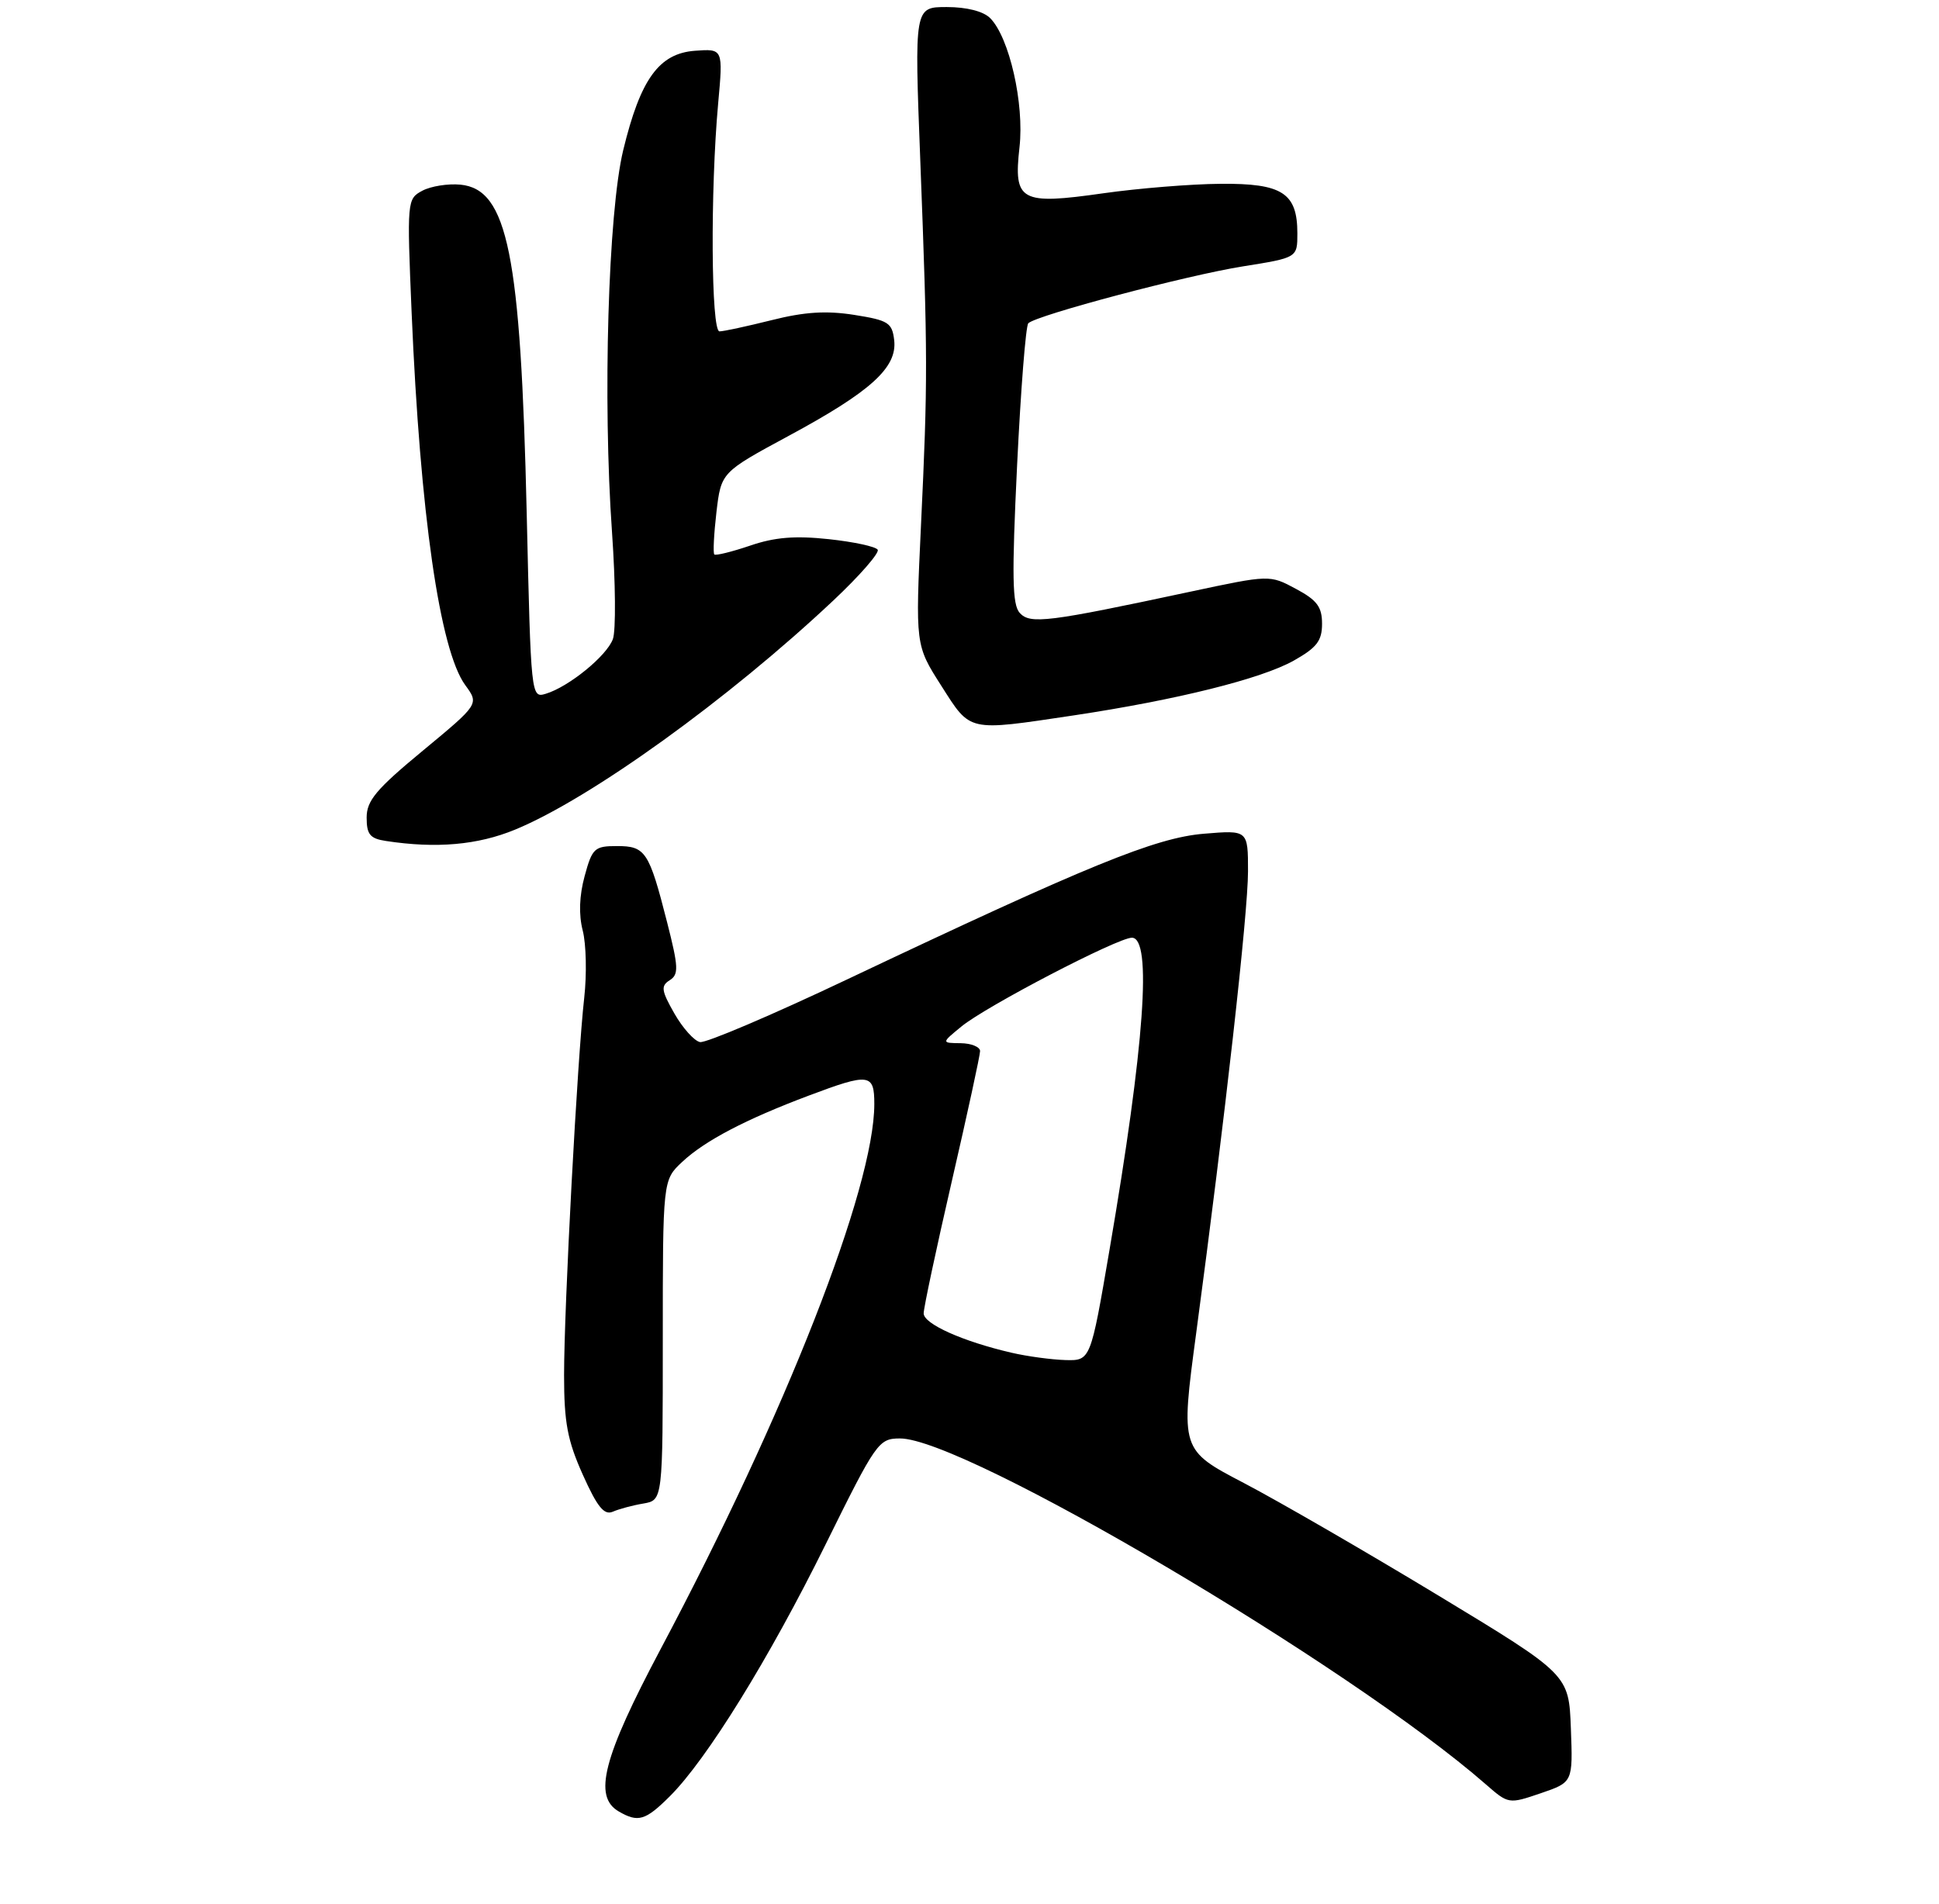 <?xml version="1.0" encoding="UTF-8" standalone="no"?>
<!DOCTYPE svg PUBLIC "-//W3C//DTD SVG 1.1//EN" "http://www.w3.org/Graphics/SVG/1.1/DTD/svg11.dtd" >
<svg xmlns="http://www.w3.org/2000/svg" xmlns:xlink="http://www.w3.org/1999/xlink" version="1.1" viewBox="0 0 275 270">
 <g >
 <path fill="currentColor"
d=" M 95.02 254.75 C 100.25 249.53 109.09 235.24 117.08 219.07 C 124.27 204.52 124.60 204.04 127.62 204.02 C 136.76 203.96 191.49 236.26 210.73 253.08 C 213.94 255.88 213.97 255.89 218.52 254.34 C 223.08 252.78 223.08 252.78 222.79 245.14 C 222.50 237.50 222.50 237.50 204.00 226.30 C 193.82 220.14 181.43 212.97 176.47 210.37 C 167.43 205.65 167.43 205.65 169.65 189.08 C 173.73 158.64 177.00 129.52 177.00 123.59 C 177.00 117.73 177.00 117.73 170.75 118.25 C 163.86 118.82 154.36 122.70 120.13 138.92 C 109.48 143.97 100.09 147.97 99.28 147.80 C 98.46 147.64 96.82 145.81 95.64 143.74 C 93.79 140.49 93.70 139.84 94.98 139.03 C 96.28 138.21 96.24 137.19 94.61 130.80 C 92.05 120.76 91.55 120.00 87.50 120.00 C 84.32 120.00 83.99 120.30 82.92 124.25 C 82.16 127.02 82.06 129.72 82.65 132.00 C 83.14 133.93 83.23 138.20 82.86 141.50 C 81.88 150.15 80.00 185.40 80.00 195.04 C 80.00 201.77 80.48 204.31 82.66 209.17 C 84.71 213.74 85.68 214.94 86.91 214.41 C 87.78 214.03 89.74 213.50 91.25 213.25 C 94.00 212.77 94.00 212.77 94.00 190.07 C 94.00 167.37 94.00 167.37 96.75 164.80 C 99.94 161.80 105.77 158.75 114.71 155.39 C 123.29 152.16 124.00 152.25 124.00 156.58 C 124.00 168.45 111.42 200.54 93.67 233.94 C 85.53 249.28 84.10 254.80 87.75 256.92 C 90.51 258.53 91.54 258.22 95.02 254.75 Z  M 73.05 117.67 C 83.72 113.28 103.30 99.18 118.22 85.14 C 121.94 81.64 124.75 78.41 124.48 77.97 C 124.20 77.52 121.08 76.85 117.54 76.47 C 112.76 75.96 109.88 76.19 106.38 77.39 C 103.78 78.27 101.50 78.83 101.31 78.64 C 101.11 78.44 101.25 75.74 101.61 72.63 C 102.28 66.99 102.28 66.99 111.89 61.80 C 123.50 55.54 127.26 52.13 126.82 48.26 C 126.53 45.77 126.00 45.43 121.14 44.66 C 117.19 44.04 114.11 44.23 109.43 45.41 C 105.94 46.28 102.62 47.00 102.04 47.00 C 100.85 47.00 100.73 27.06 101.85 14.70 C 102.56 6.91 102.56 6.91 98.56 7.20 C 93.46 7.58 90.83 11.22 88.39 21.29 C 86.25 30.15 85.47 56.74 86.80 75.50 C 87.30 82.65 87.36 89.47 86.92 90.65 C 86.04 93.04 80.66 97.42 77.40 98.40 C 75.32 99.03 75.30 98.86 74.70 72.77 C 73.85 36.01 72.00 26.84 65.30 26.19 C 63.53 26.02 61.10 26.41 59.90 27.05 C 57.73 28.21 57.71 28.44 58.38 44.36 C 59.59 72.89 62.37 92.24 65.99 97.18 C 67.95 99.86 67.95 99.86 59.98 106.46 C 53.35 111.94 52.00 113.55 52.00 115.96 C 52.00 118.36 52.48 118.94 54.75 119.28 C 61.89 120.37 67.76 119.85 73.05 117.67 Z  M 152.26 101.47 C 166.89 99.27 178.87 96.29 183.50 93.69 C 186.76 91.85 187.50 90.89 187.50 88.47 C 187.50 86.07 186.79 85.12 183.78 83.51 C 180.07 81.52 180.07 81.52 168.78 83.93 C 148.59 88.25 146.12 88.56 144.63 86.94 C 143.56 85.77 143.49 81.80 144.25 66.00 C 144.77 55.27 145.48 46.21 145.84 45.85 C 147.01 44.70 168.35 39.04 176.29 37.78 C 184.00 36.55 184.00 36.55 184.00 33.10 C 184.00 27.37 181.86 25.99 173.10 26.07 C 168.92 26.10 161.45 26.71 156.50 27.41 C 144.71 29.09 143.73 28.55 144.59 20.89 C 145.29 14.71 143.15 5.29 140.42 2.56 C 139.46 1.60 137.09 1.00 134.27 1.00 C 129.68 1.00 129.68 1.00 130.52 22.75 C 131.59 50.58 131.59 54.03 130.62 74.50 C 129.82 91.50 129.82 91.50 133.49 97.25 C 137.71 103.87 137.12 103.73 152.26 101.47 Z  M 143.50 191.87 C 136.57 190.27 131.00 187.78 131.00 186.28 C 131.00 185.49 132.80 177.04 135.00 167.50 C 137.20 157.96 139.00 149.67 139.00 149.08 C 139.00 148.49 137.76 147.98 136.25 147.96 C 133.50 147.93 133.50 147.93 136.37 145.58 C 139.90 142.69 158.52 133.00 160.53 133.00 C 163.42 133.00 162.33 148.21 157.36 177.25 C 154.67 193.00 154.67 193.00 151.08 192.90 C 149.11 192.84 145.70 192.38 143.50 191.87 Z "/>
</g>
</svg>